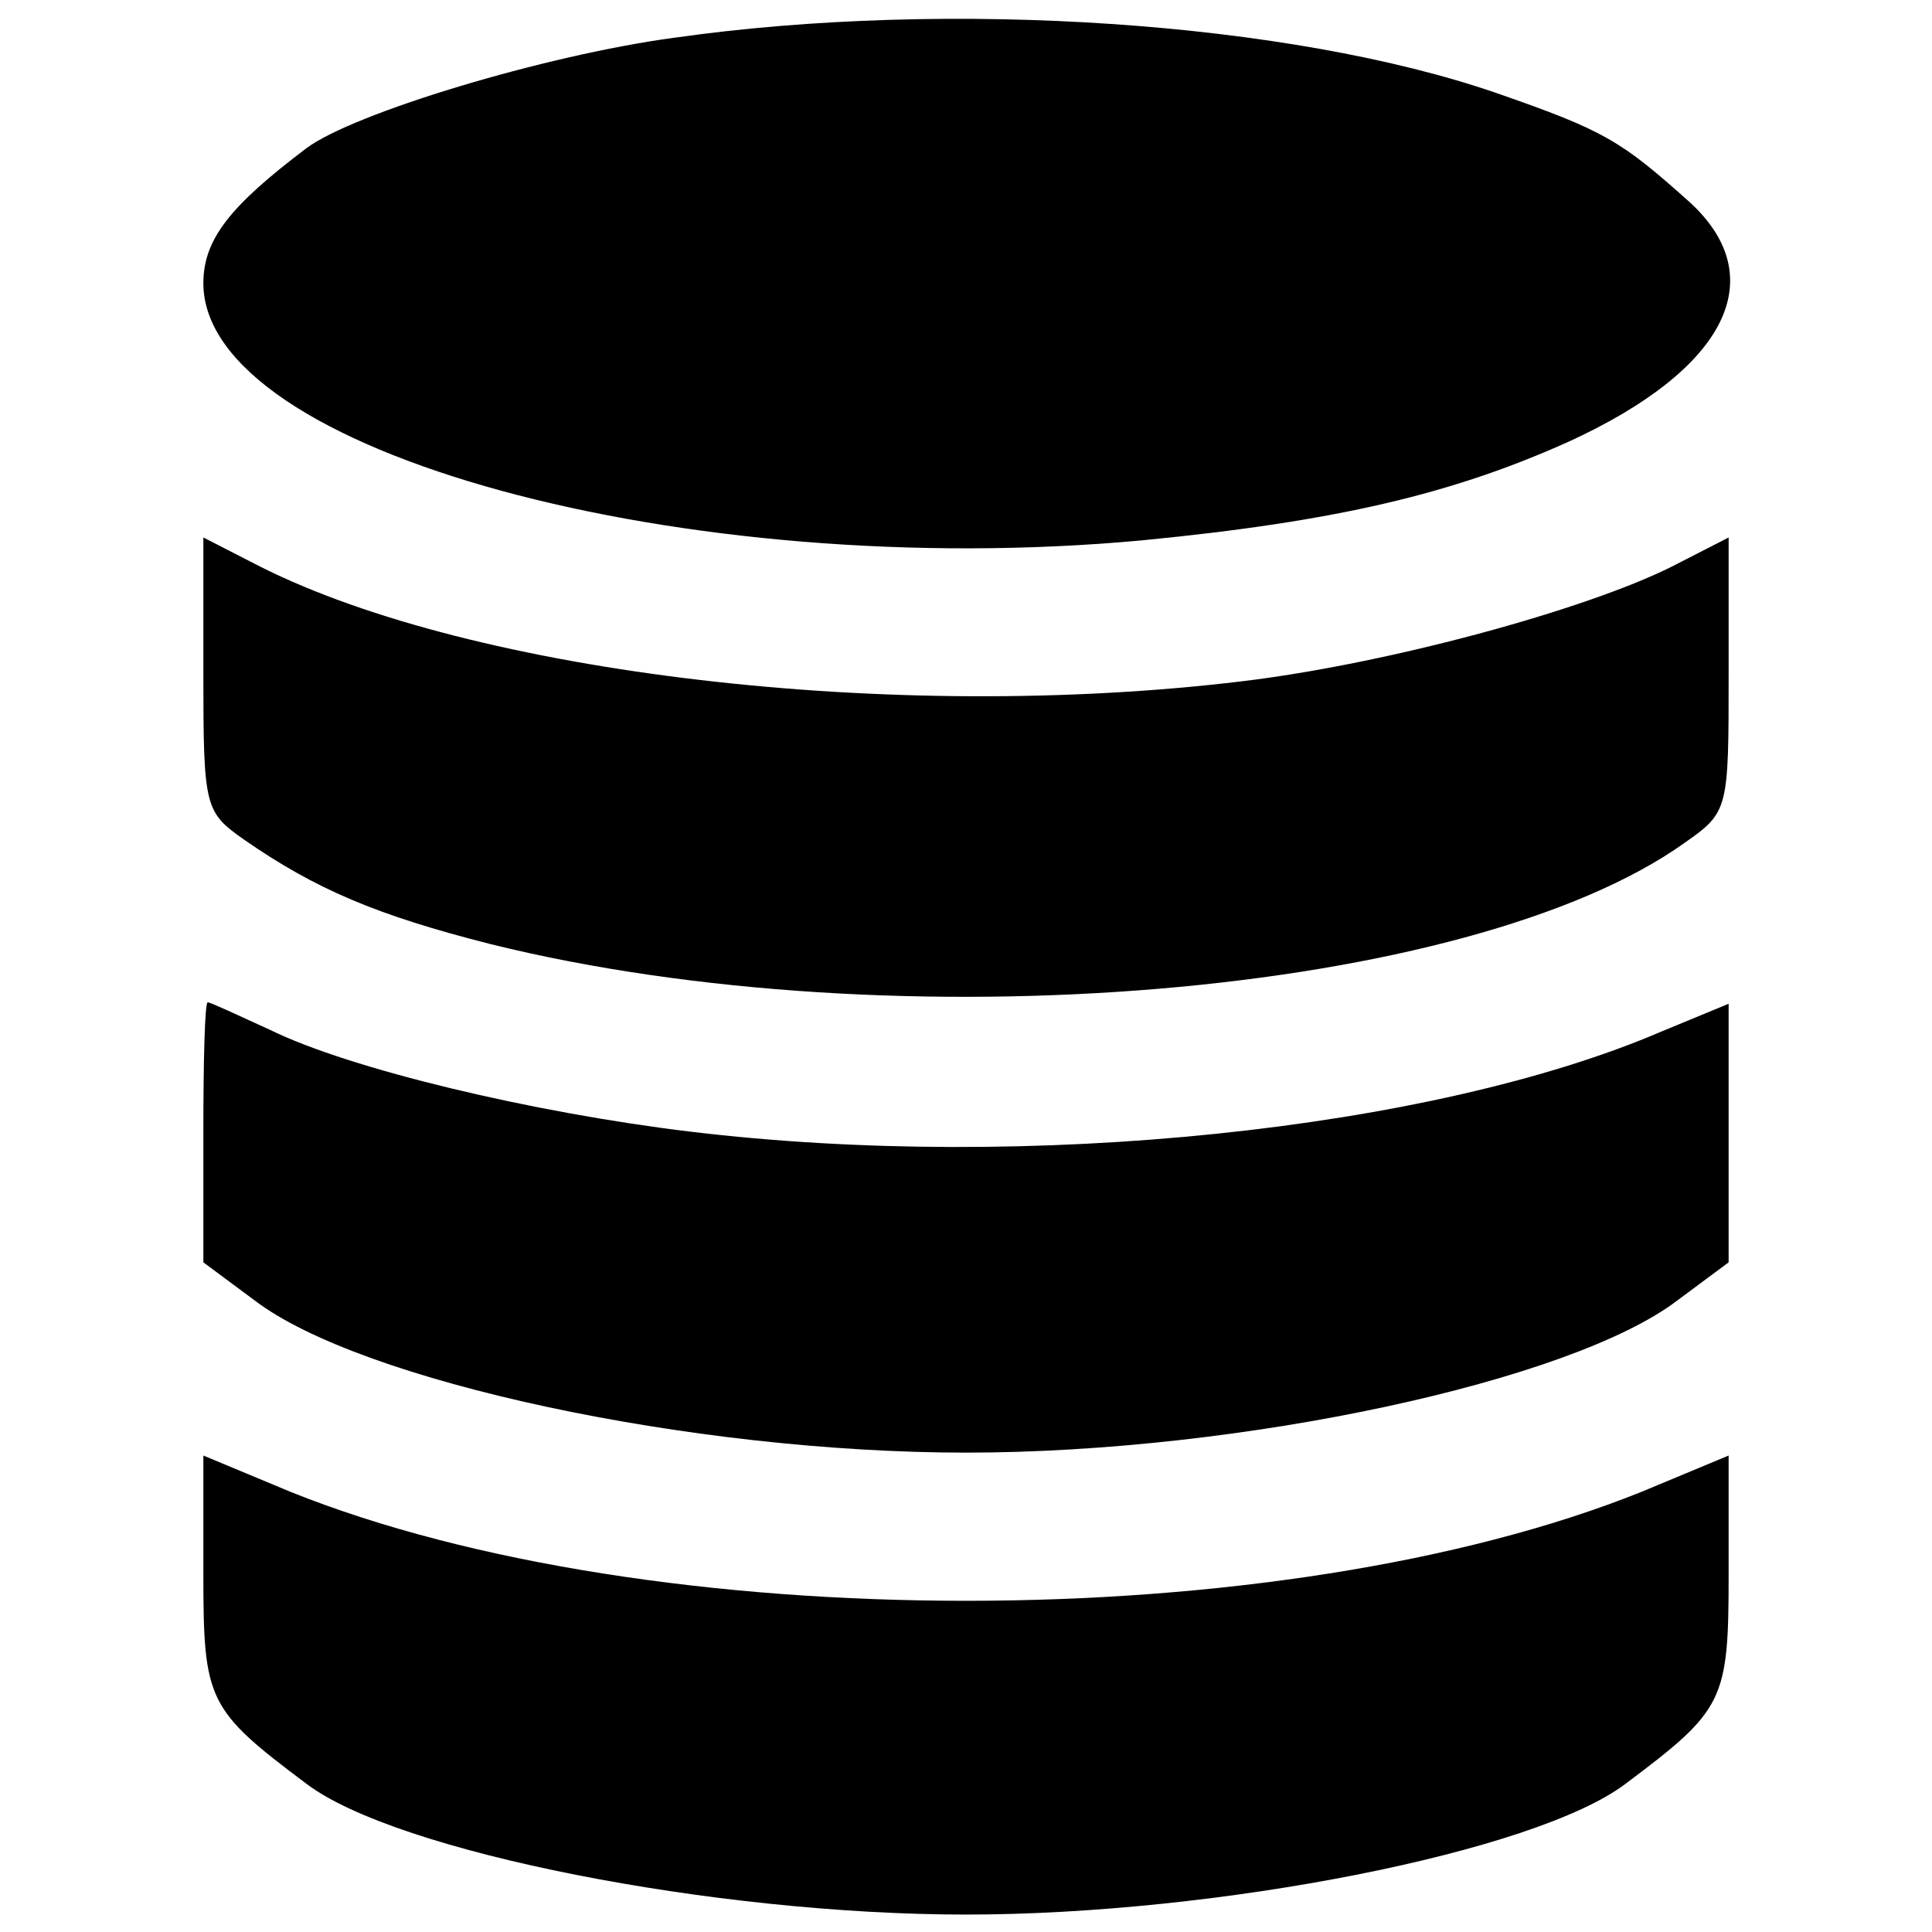<?xml version="1.0" standalone="no"?>
<!DOCTYPE svg PUBLIC "-//W3C//DTD SVG 20010904//EN"
 "http://www.w3.org/TR/2001/REC-SVG-20010904/DTD/svg10.dtd">
<svg version="1.0" xmlns="http://www.w3.org/2000/svg"
 width="133pt" height="133pt" viewBox="0 0 133 133"
 preserveAspectRatio="xMidYMid meet">

<g transform="translate(0,133) scale(0.1,-0.1)"
fill="#000000" stroke="none">
<path d="M464 1304 c-89 -12 -221 -52 -253 -76 -53 -40 -71 -63 -71 -93 0
-116 332 -206 646 -177 134 13 214 32 294 68 109 50 140 113 83 165 -47 42
-58 49 -133 75 -142 49 -376 65 -566 38z"/>
<path d="M140 866 c0 -92 1 -95 28 -114 49 -34 91 -52 170 -72 279 -69 674
-36 822 70 30 21 30 23 30 116 l0 94 -39 -20 c-60 -30 -196 -67 -296 -79 -240
-29 -529 5 -676 79 l-39 20 0 -94z"/>
<path d="M140 551 l0 -90 35 -26 c73 -56 301 -105 490 -105 189 0 417 49 490
105 l35 26 0 89 0 89 -46 -19 c-158 -68 -437 -97 -669 -69 -108 13 -234 43
-289 70 -22 10 -41 19 -43 19 -2 0 -3 -40 -3 -89z"/>
<path d="M140 246 c0 -87 3 -93 71 -144 62 -47 281 -90 454 -90 173 0 392 43
454 90 68 51 71 57 71 144 l0 82 -60 -25 c-249 -100 -681 -100 -930 0 l-60 25
0 -82z"/>
</g>
</svg>
